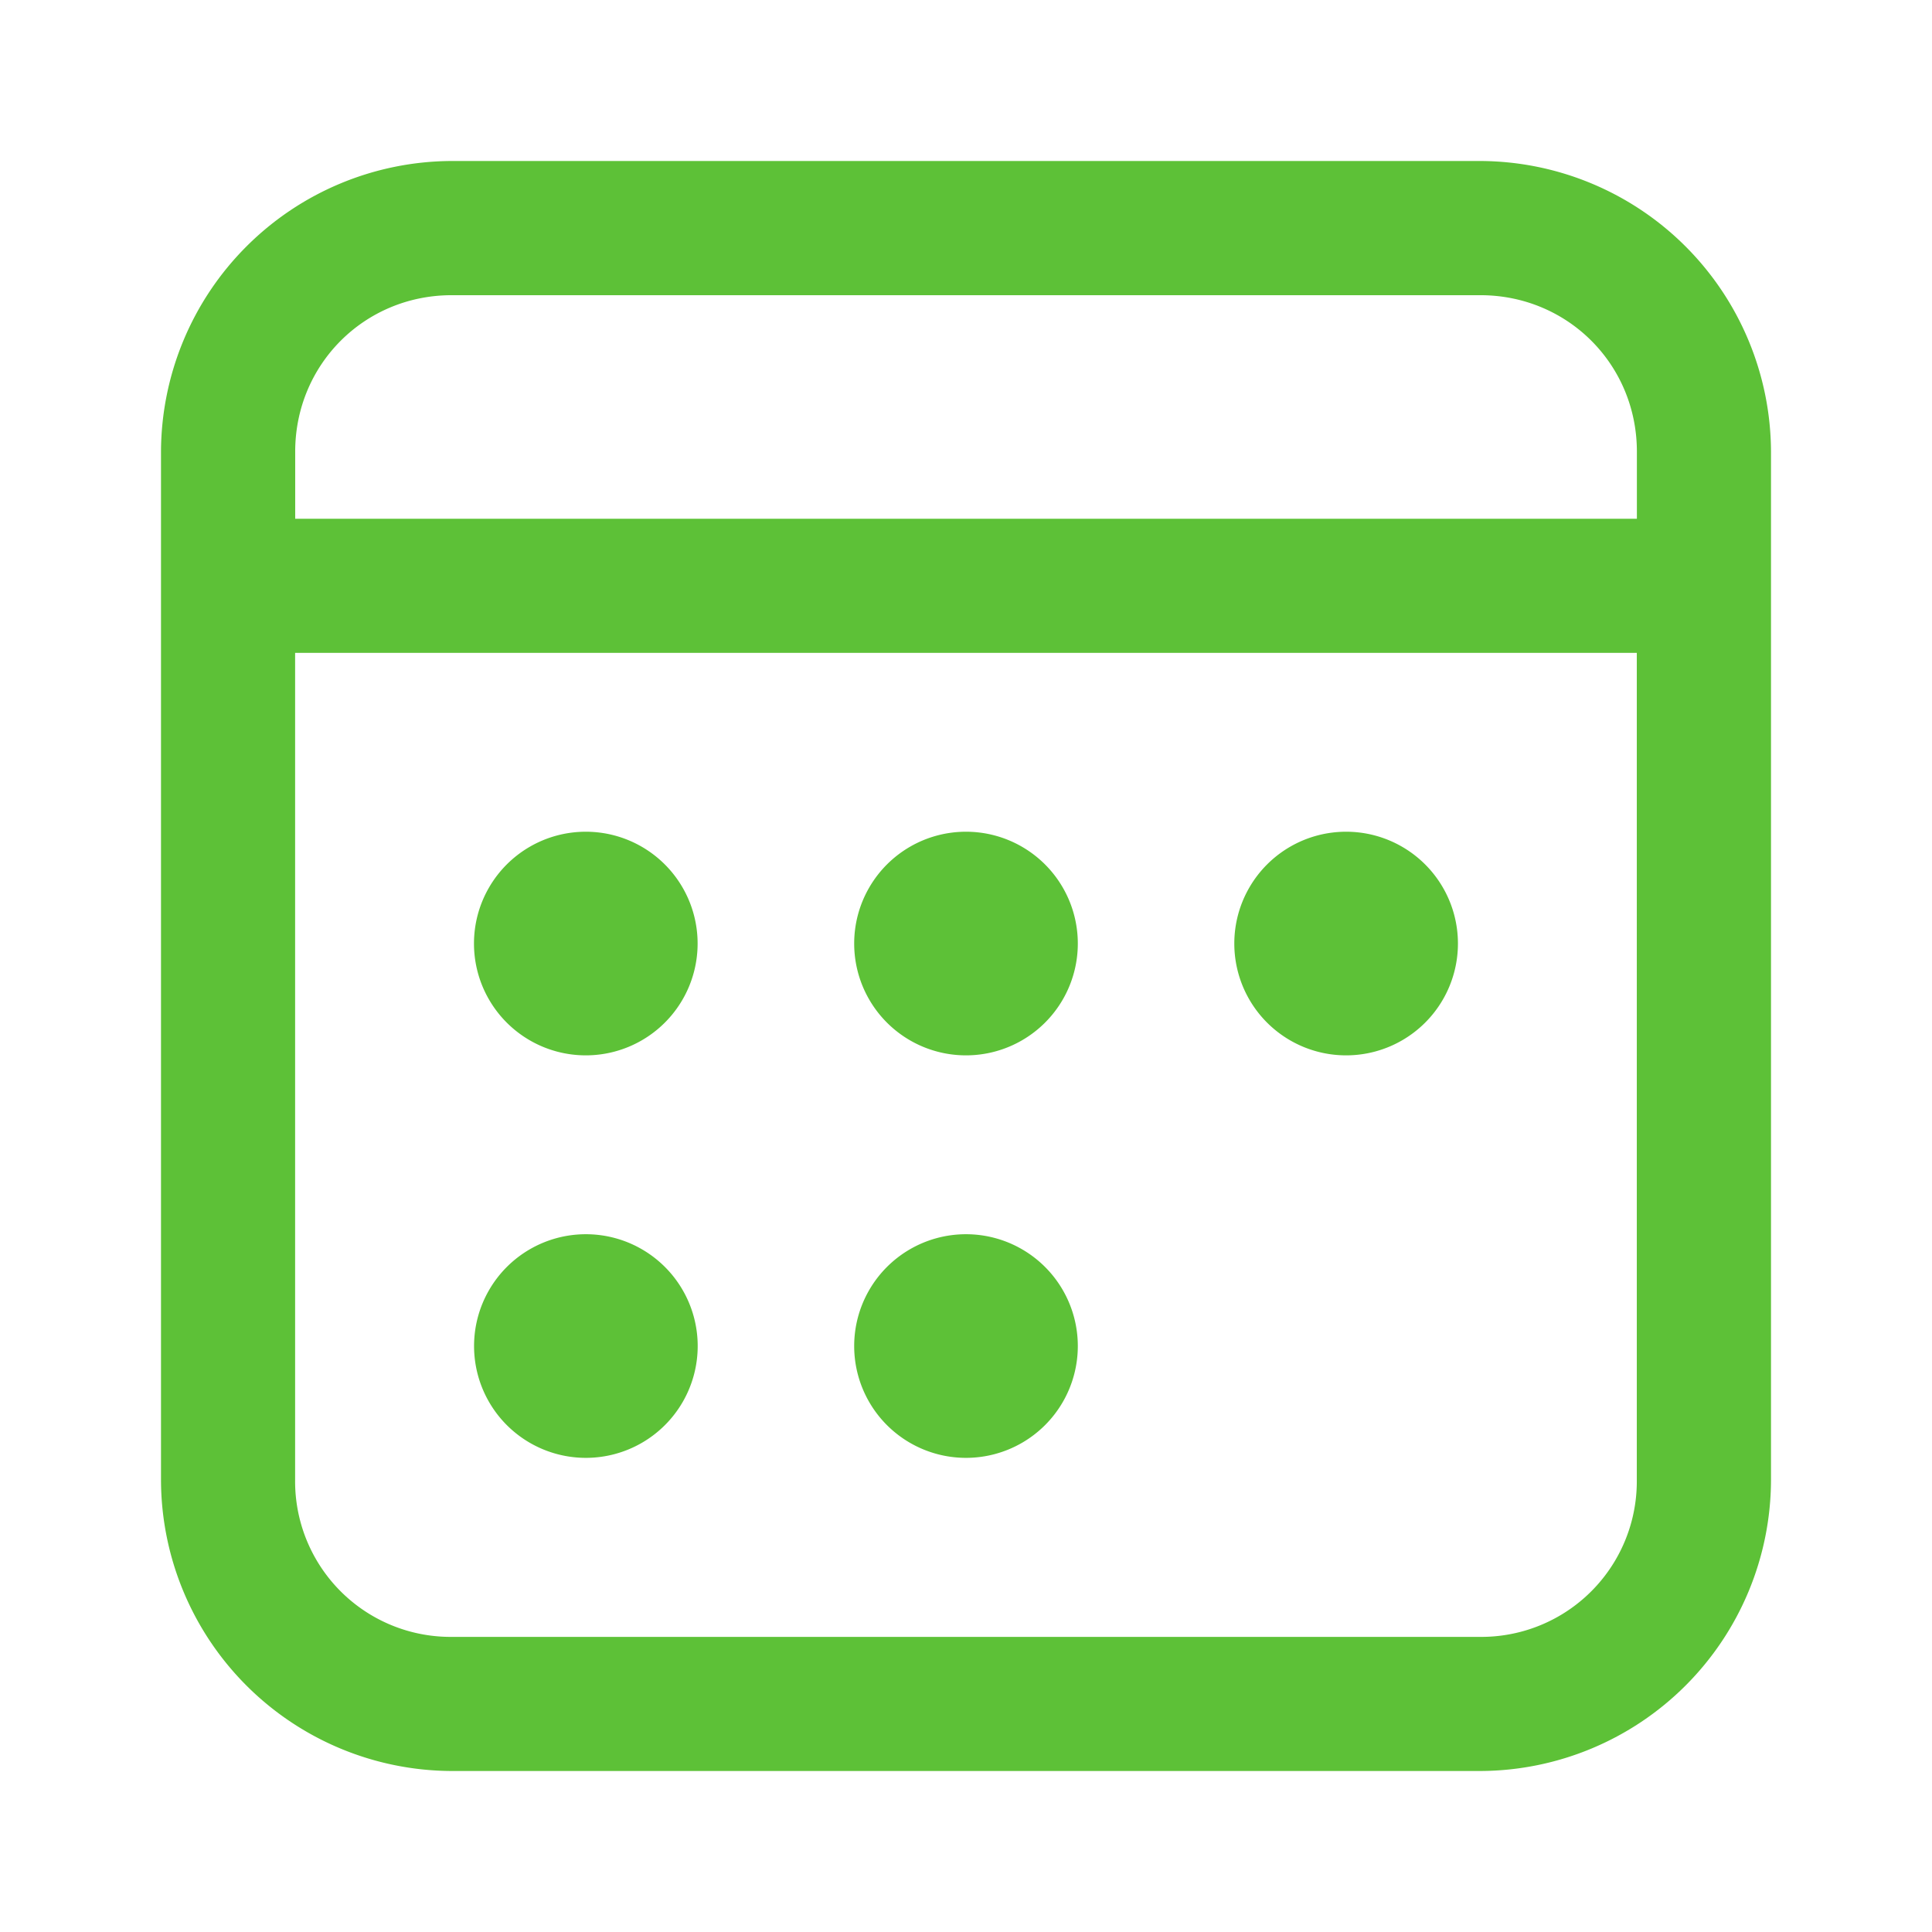 <svg width="24" height="24" viewBox="0 0 24 24" xmlns="http://www.w3.org/2000/svg">
    <path d="M5.611 2A3.624 3.624 0 0 0 2 5.611V18.39A3.624 3.624 0 0 0 5.611 22H18.39A3.624 3.624 0 0 0 22 18.389V5.61A3.624 3.624 0 0 0 18.389 2H5.61zm0 1.667H18.39c1.083 0 1.944.86 1.944 1.944v.833H3.667v-.833c0-1.083.86-1.944 1.944-1.944zM3.667 8.11h16.666V18.39a1.932 1.932 0 0 1-1.944 1.944H5.61a1.932 1.932 0 0 1-1.944-1.944V8.11zm3.61 2.222a1.389 1.389 0 1 0 0 2.778 1.389 1.389 0 0 0 0-2.778zm4.723 0a1.389 1.389 0 1 0 0 2.778 1.389 1.389 0 0 0 0-2.778zm4.722 0a1.389 1.389 0 1 0 0 2.778 1.389 1.389 0 0 0 0-2.778zm-9.444 5a1.389 1.389 0 1 0 0 2.778 1.389 1.389 0 0 0 0-2.778zm4.722 0a1.389 1.389 0 1 0 0 2.778 1.389 1.389 0 0 0 0-2.778z" fill="#5DC137" fill-rule="evenodd"/>
</svg>
